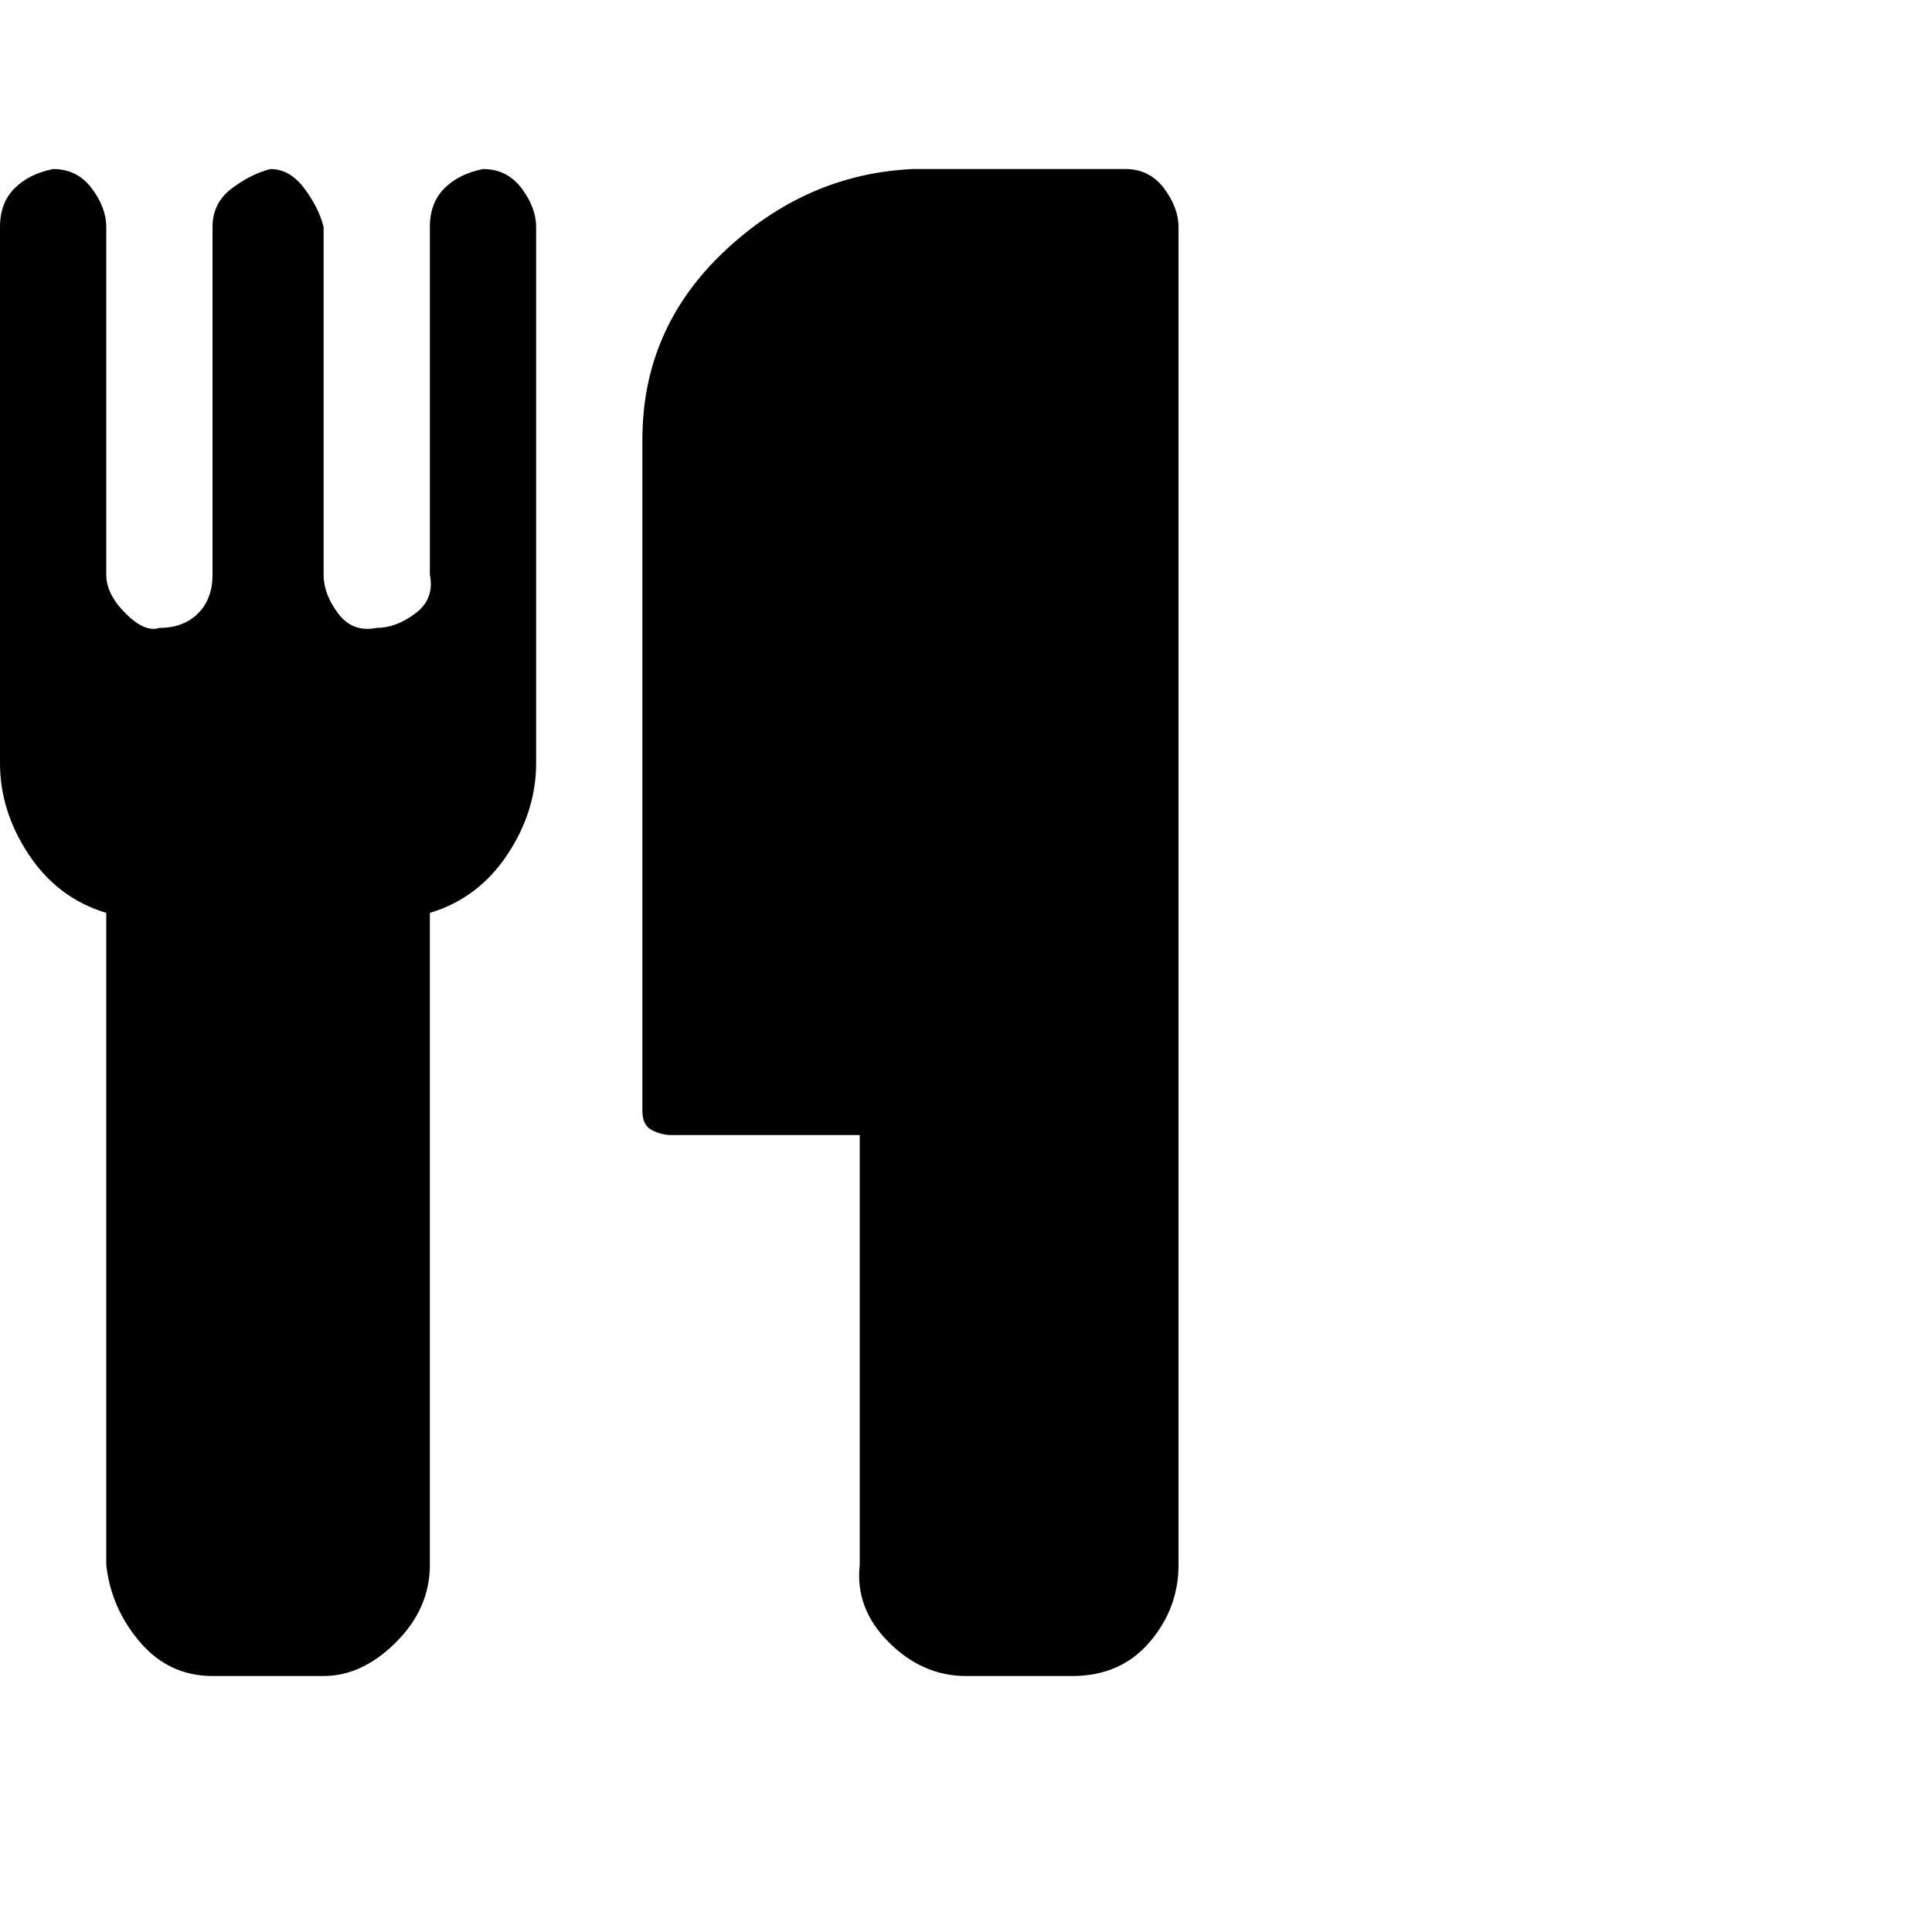 <?xml version="1.0"?><svg viewBox="0 0 40 40" xmlns="http://www.w3.org/2000/svg" height="40" width="40"><path d="m11.1 4.7v11.1q0 1-0.6 1.9t-1.6 1.2v13.5q0 0.9-0.7 1.6t-1.5 0.7h-2.3q-0.9 0-1.5-0.7t-0.7-1.6v-13.5q-1-0.3-1.6-1.2t-0.6-1.9v-11.1q0-0.5 0.3-0.8t0.8-0.4q0.5 0 0.8 0.4t0.3 0.8v7.2q0 0.4 0.4 0.8t0.7 0.3q0.5 0 0.8-0.3t0.3-0.8v-7.2q0-0.5 0.4-0.8t0.8-0.4q0.4 0 0.7 0.4t0.4 0.8v7.2q0 0.4 0.3 0.8t0.8 0.3q0.4 0 0.8-0.3t0.3-0.8v-7.2q0-0.5 0.3-0.8t0.8-0.4q0.5 0 0.8 0.4t0.3 0.8z m13.3 0v27.7q0 0.9-0.6 1.6t-1.6 0.7h-2.2q-0.9 0-1.6-0.7t-0.6-1.6v-8.9h-3.9q-0.2 0-0.4-0.1t-0.2-0.4v-13.9q0-2.3 1.7-3.9t3.9-1.7h4.4q0.5 0 0.8 0.4t0.3 0.8z"></path></svg>